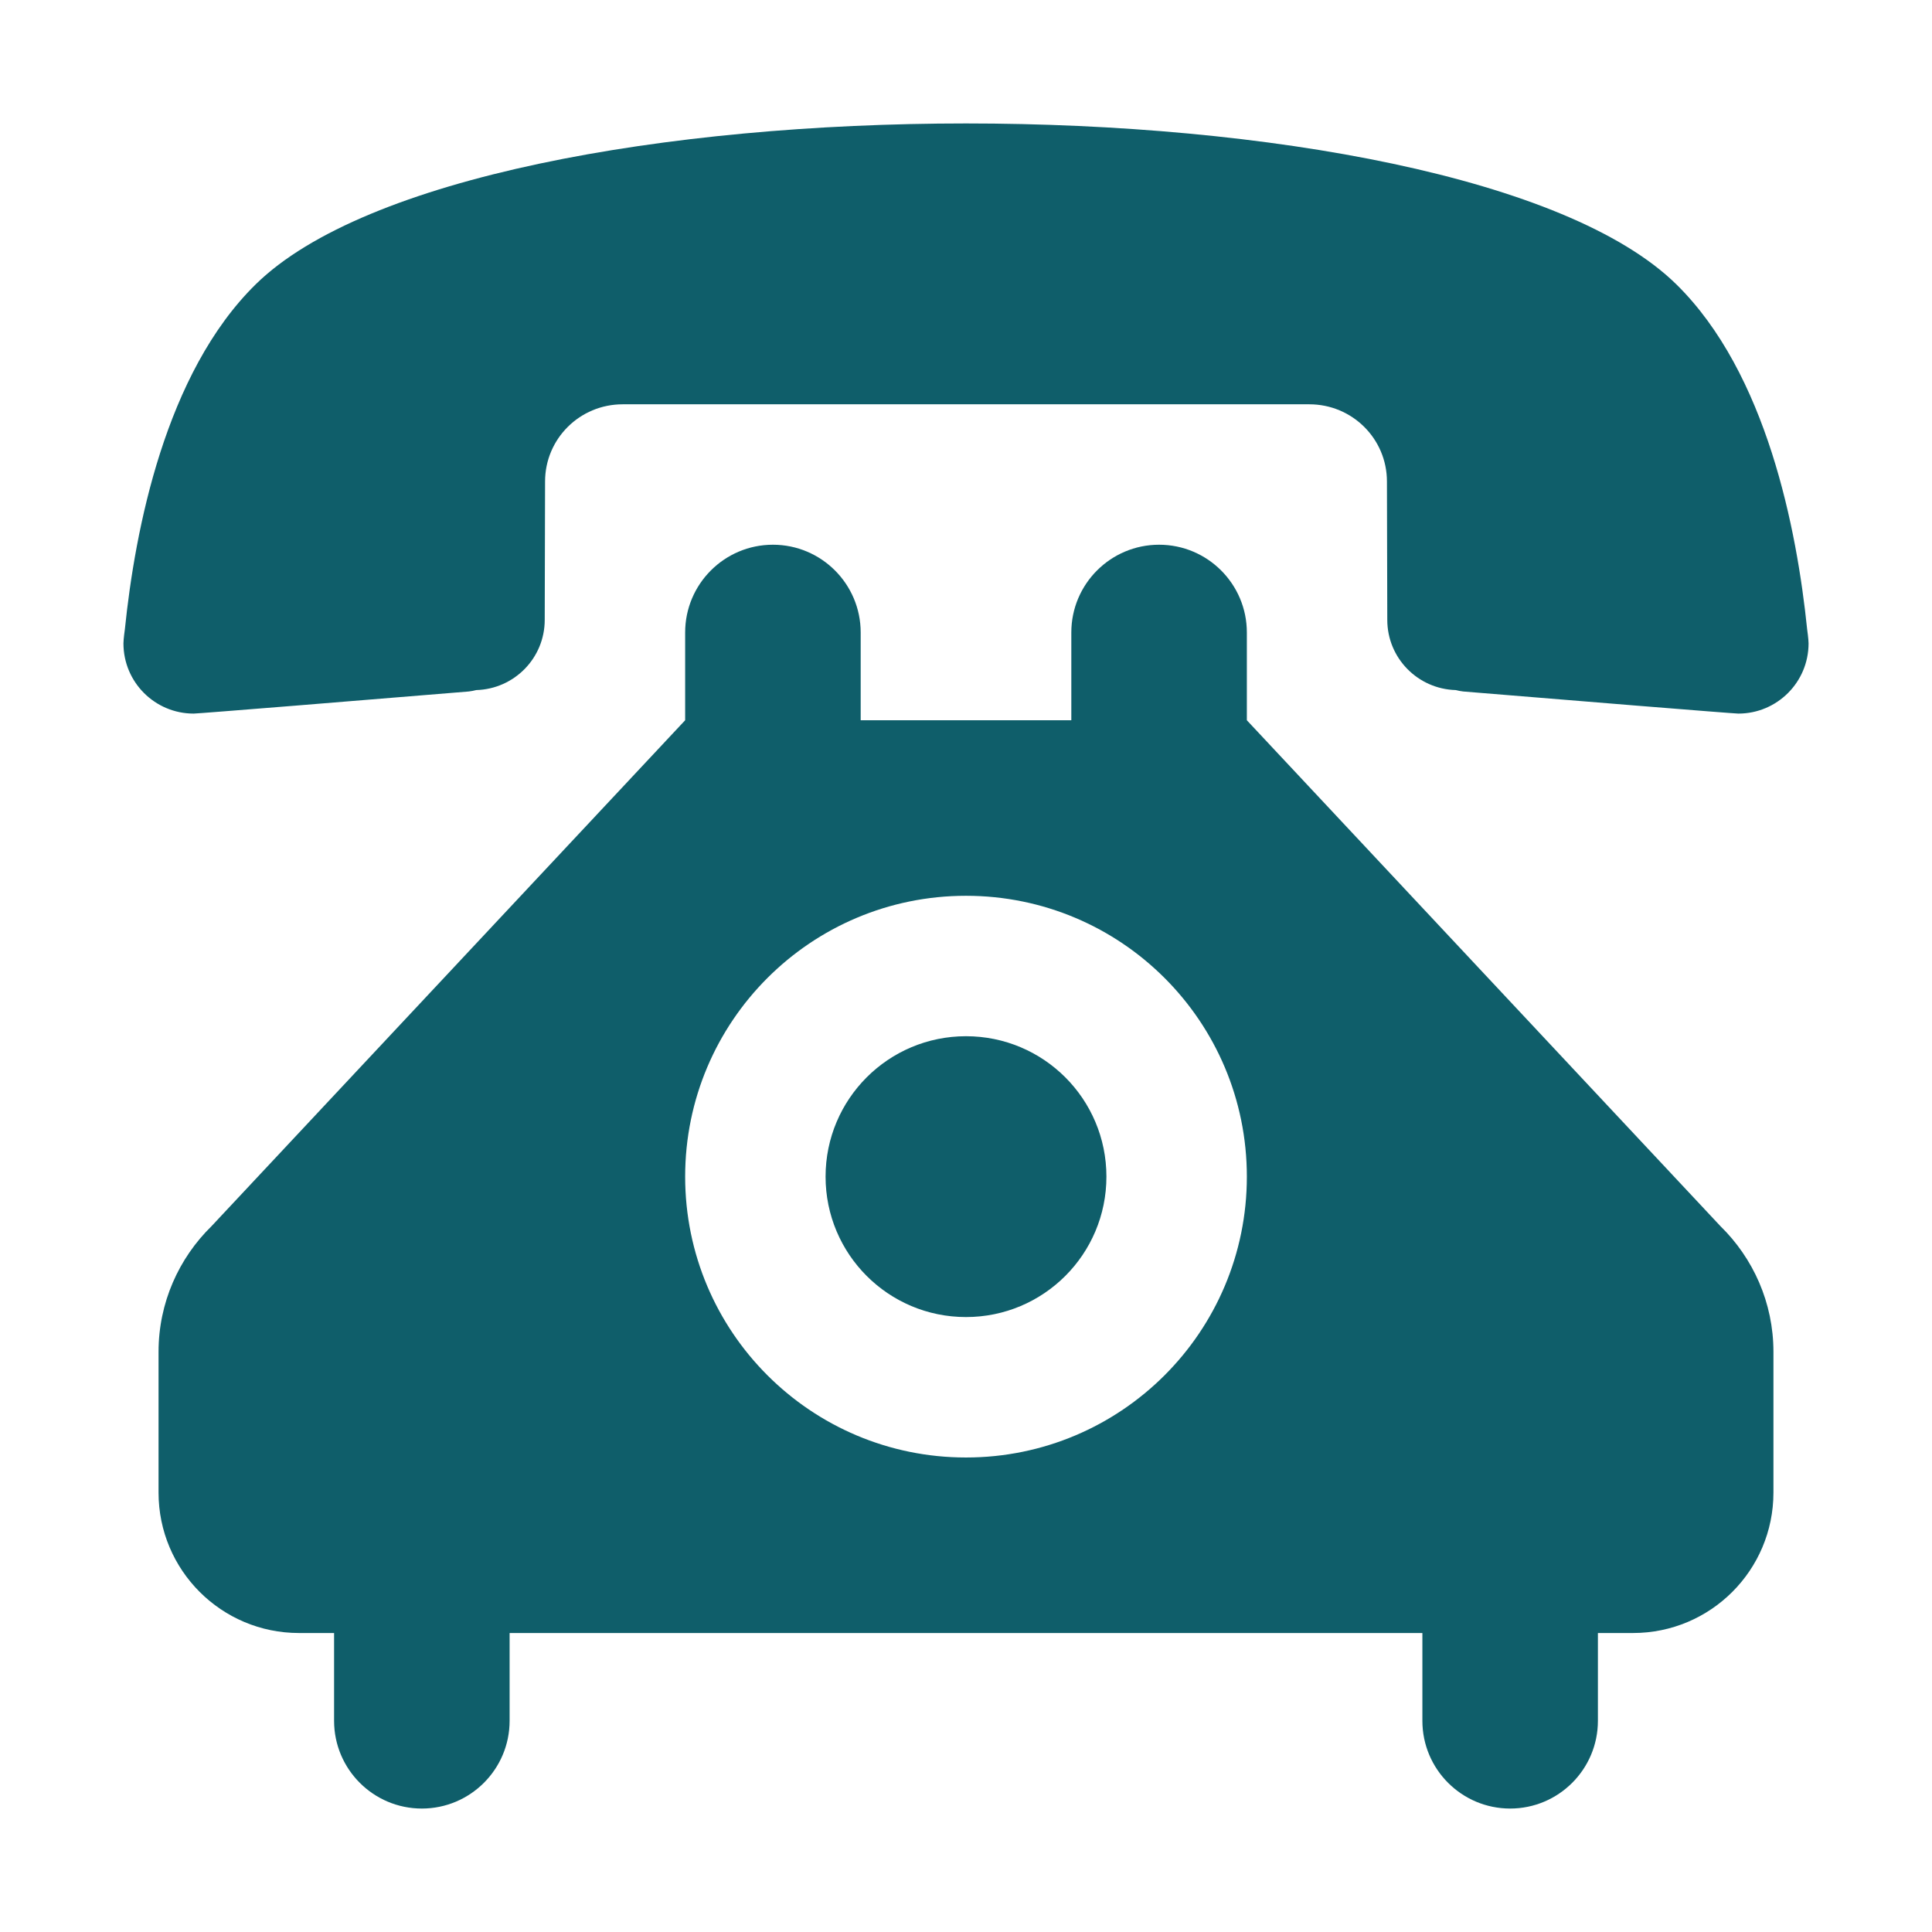 <svg width="500" height="500" xmlns="http://www.w3.org/2000/svg">

 <g>
  <title>background</title>
  <rect fill="none" id="canvas_background" height="402" width="582" y="-1" x="-1"/>
 </g>
 <g>
  <title>Layer 1</title>
  <path id="svg_1" fill-rule="evenodd" fill="#0f5e6a" d="m250,31.949c-77.679,0 -155.545,13.902 -183.798,41.611c-23.441,22.988 -31.255,63.599 -33.889,89.312c0,0 -0.363,2.541 -0.363,3.634c0,10.083 8.175,18.17 18.17,18.17c1.181,0 44.882,-3.544 71.229,-5.724c0.634,-0.092 1.273,-0.182 1.907,-0.363c9.813,-0.271 17.719,-8.268 17.719,-18.17l0.088,-35.798c0,-11.084 8.998,-19.989 20.083,-19.989l177.707,0c11.087,0 20.086,8.904 20.086,19.989l0.089,35.798c0,9.902 7.905,17.899 17.717,18.17c0.63,0.182 1.269,0.271 1.91,0.363c26.349,2.179 70.049,5.724 71.226,5.724c9.991,0 18.172,-8.087 18.172,-18.17c0,-1.093 -0.363,-3.634 -0.363,-3.634c-2.636,-25.713 -10.441,-66.323 -33.883,-89.312c-28.262,-27.709 -106.128,-41.611 -183.807,-41.611zm0,236.223c-20.079,0 -36.342,16.262 -36.342,36.341s16.263,36.34 36.342,36.34s36.341,-16.261 36.341,-36.34s-16.262,-36.341 -36.341,-36.341zm-27.256,-81.771l0,-22.713c0,-12.537 -10.177,-22.713 -22.713,-22.713s-22.713,10.177 -22.713,22.713l0,22.713l-122.568,130.923c-8.446,8.269 -13.717,19.804 -13.717,32.527l0,36.433c0,20.079 16.264,36.34 36.342,36.34l9.086,0l0,22.716c0,12.536 10.178,22.711 22.714,22.711s22.713,-10.175 22.713,-22.711l0,-22.716l236.224,0l0,22.716c0,12.536 10.174,22.711 22.715,22.711c12.536,0 22.711,-10.175 22.711,-22.711l0,-22.716l9.086,0c20.079,0 36.341,-16.261 36.341,-36.34l0,-36.433c0,-12.724 -5.27,-24.259 -13.717,-32.527l-122.563,-130.923l0,-22.713c0,-12.537 -10.179,-22.713 -22.715,-22.713s-22.712,10.177 -22.712,22.713l0,22.713l-54.514,0zm27.256,45.429c40.158,0 72.685,32.526 72.685,72.683c0,40.158 -32.526,72.686 -72.685,72.686c-40.158,0 -72.683,-32.527 -72.683,-72.686c0,-40.158 32.525,-72.683 72.683,-72.683z" clip-rule="evenodd"/>
 </g>
</svg>